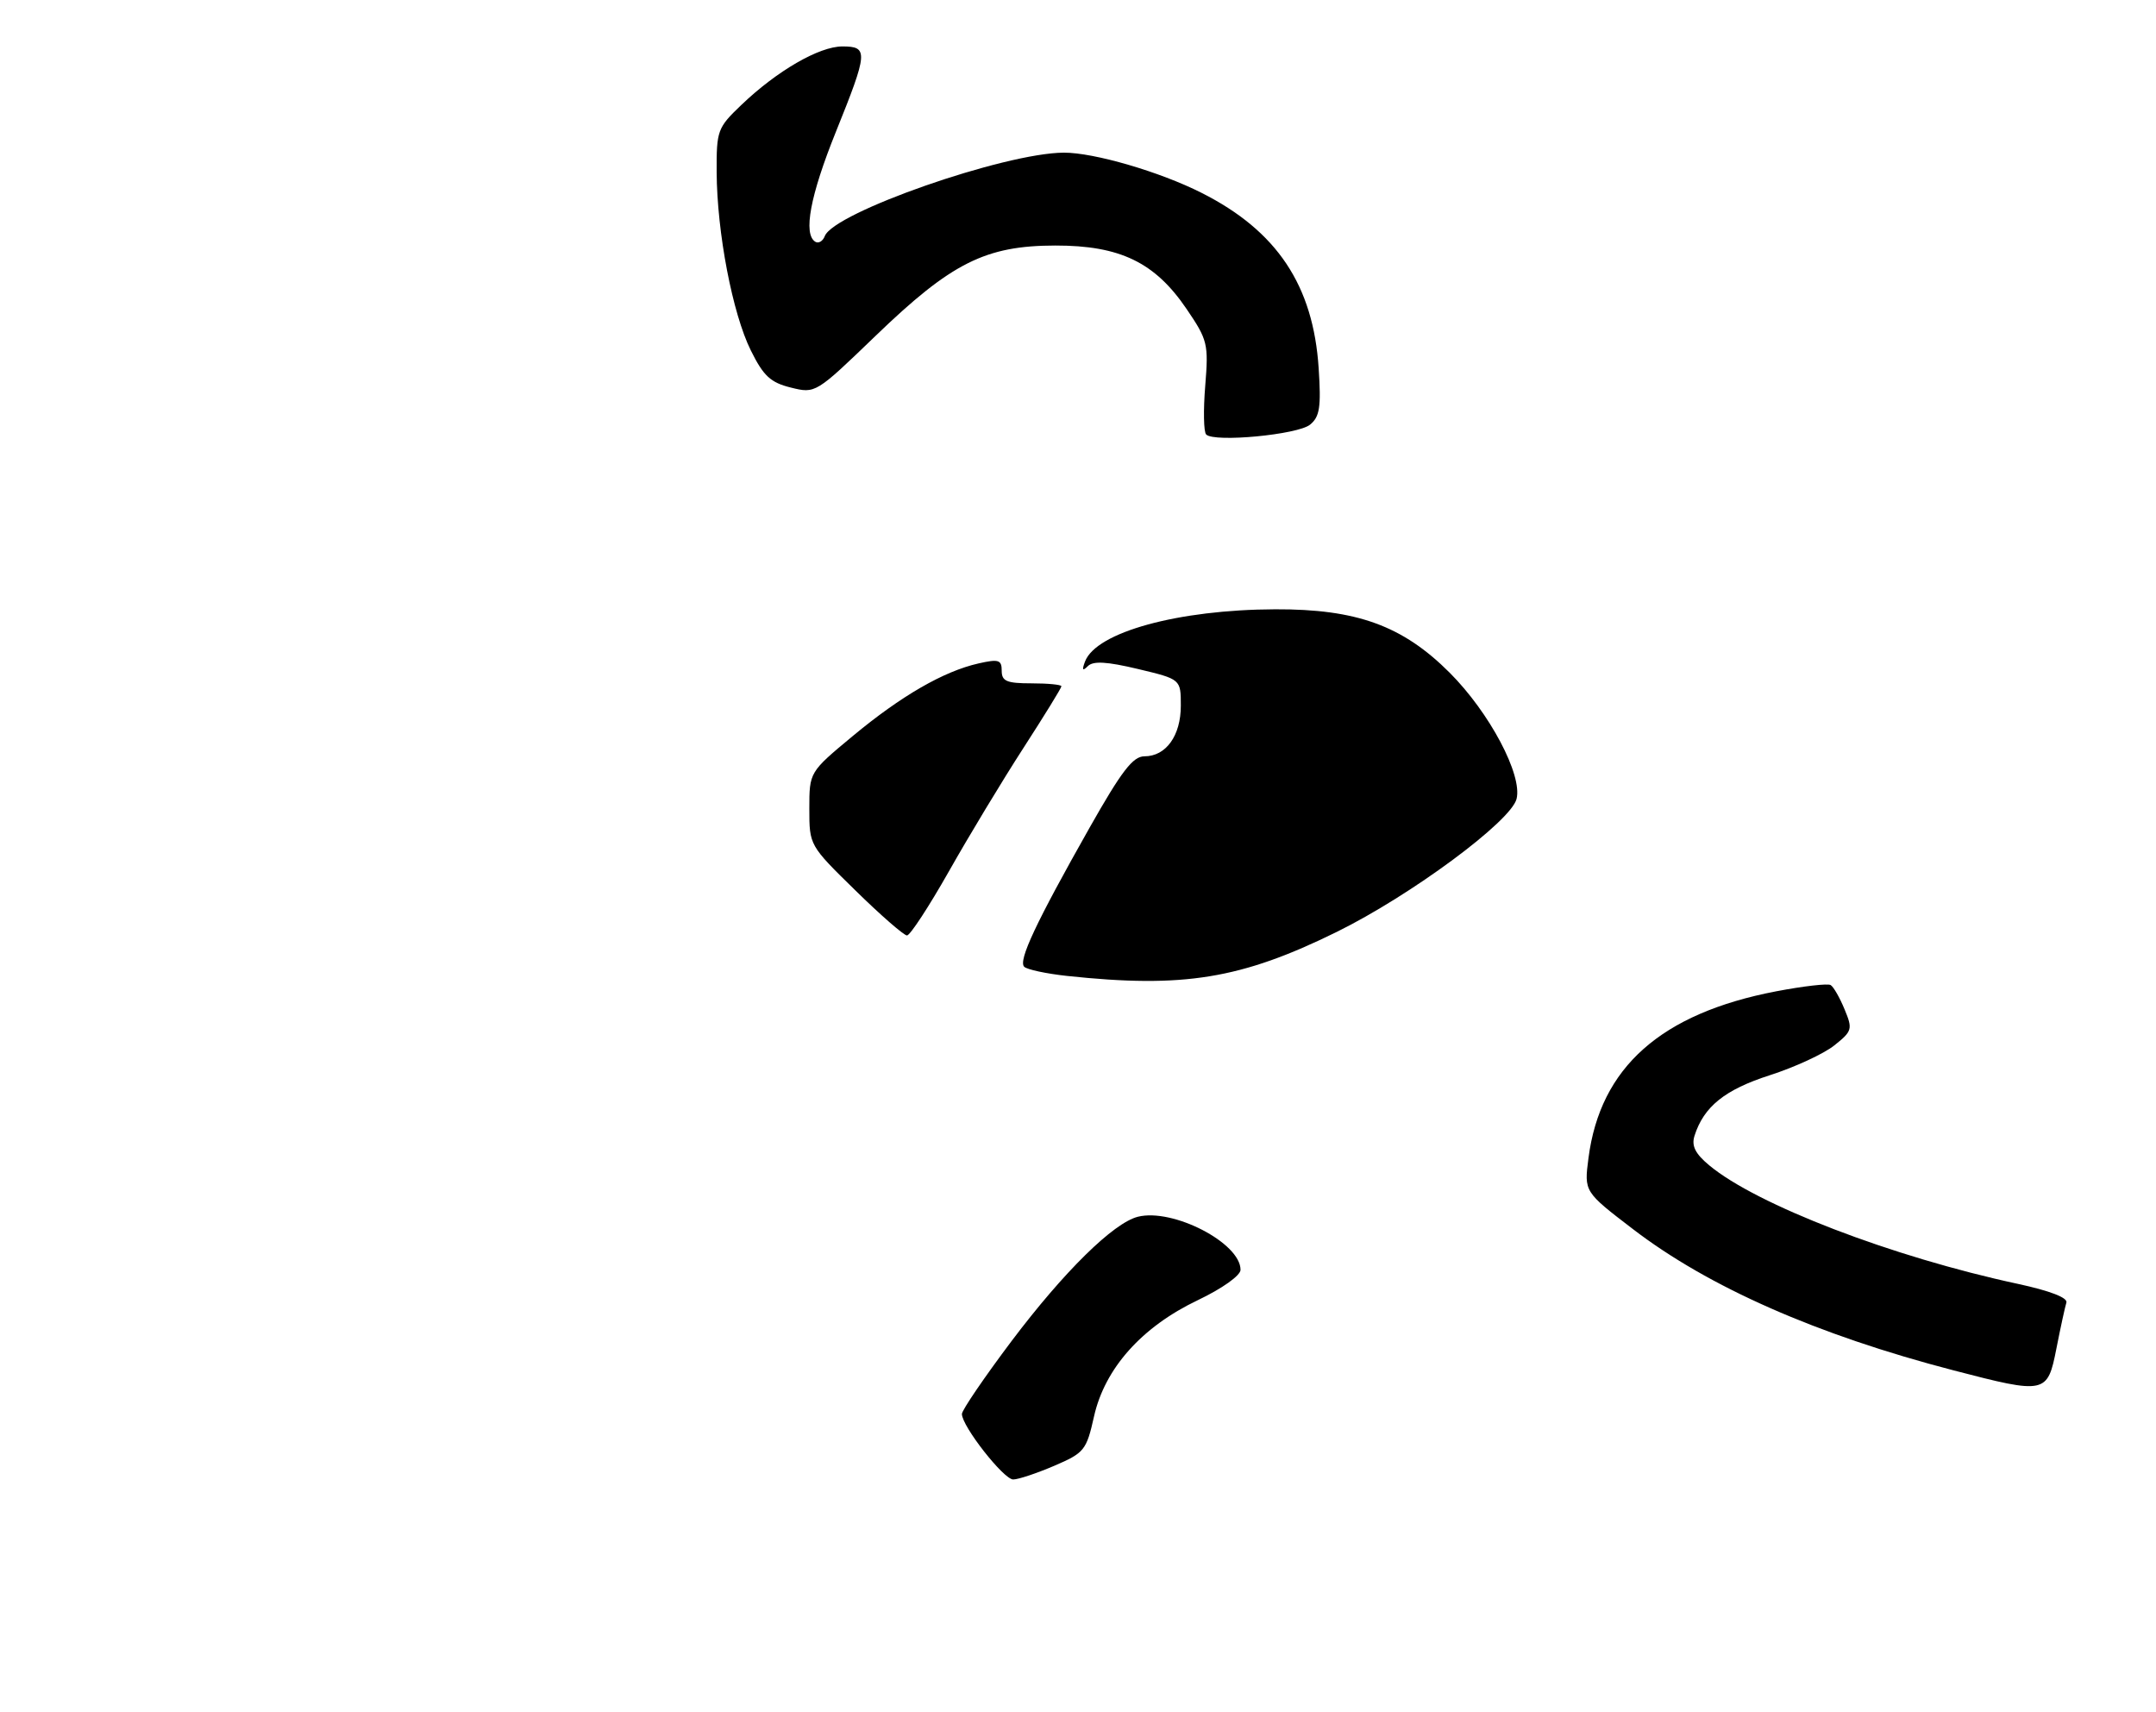 <?xml version="1.0" encoding="UTF-8" standalone="no"?>
<!DOCTYPE svg PUBLIC "-//W3C//DTD SVG 1.1//EN" "http://www.w3.org/Graphics/SVG/1.1/DTD/svg11.dtd" >
<svg xmlns="http://www.w3.org/2000/svg" xmlns:xlink="http://www.w3.org/1999/xlink" version="1.1" viewBox="0 0 325 258">
 <g >
 <path fill="currentColor"
d=" M 158.92 220.94 C 163.46 218.99 163.77 218.60 164.91 213.52 C 166.53 206.26 172.11 200.00 180.57 195.97 C 184.24 194.22 187.00 192.26 187.00 191.40 C 187.00 187.35 176.80 182.08 171.53 183.40 C 167.84 184.33 160.39 191.66 152.50 202.12 C 148.38 207.60 145.00 212.56 145.00 213.13 C 145.00 214.97 151.29 223.00 152.73 223.00 C 153.50 223.00 156.28 222.07 158.92 220.94 Z  M 309.99 203.25 C 310.61 200.09 311.29 196.98 311.49 196.34 C 311.73 195.61 309.01 194.56 304.19 193.52 C 285.22 189.45 264.79 181.60 257.64 175.64 C 255.54 173.89 254.96 172.71 255.43 171.21 C 256.83 166.80 260.00 164.25 266.78 162.07 C 270.55 160.86 274.92 158.84 276.50 157.58 C 279.21 155.42 279.30 155.13 278.05 152.13 C 277.33 150.38 276.39 148.74 275.96 148.48 C 275.54 148.21 271.84 148.64 267.75 149.42 C 250.37 152.75 241.22 160.88 239.45 174.56 C 238.79 179.63 238.79 179.63 246.15 185.26 C 257.55 194.00 273.92 201.21 294.50 206.56 C 308.38 210.17 308.64 210.11 309.99 203.25 Z  M 197.49 64.00 C 198.94 62.81 199.16 61.36 198.78 55.53 C 197.97 43.01 192.49 34.80 181.13 29.07 C 174.84 25.89 164.90 22.99 160.36 23.01 C 151.42 23.05 125.69 32.03 124.33 35.59 C 124.03 36.36 123.39 36.74 122.90 36.44 C 121.04 35.29 122.13 29.48 126.00 19.88 C 130.86 7.83 130.92 7.00 126.98 7.00 C 123.48 7.00 117.12 10.68 111.75 15.82 C 108.15 19.26 108.00 19.67 108.03 25.95 C 108.08 35.06 110.42 47.26 113.18 52.82 C 115.09 56.68 116.15 57.66 119.22 58.42 C 122.93 59.34 122.97 59.31 132.00 50.61 C 143.41 39.61 148.56 37.02 159.09 37.01 C 168.83 37.00 174.09 39.54 178.86 46.56 C 182.05 51.25 182.19 51.83 181.68 58.15 C 181.38 61.81 181.44 65.11 181.82 65.49 C 183.02 66.72 195.67 65.52 197.49 64.00 Z  M 160.83 147.10 C 157.71 146.76 154.81 146.14 154.39 145.72 C 153.46 144.80 156.16 139.06 164.25 124.75 C 169.07 116.23 170.78 114.00 172.51 114.00 C 175.77 114.00 178.00 110.89 178.00 106.36 C 178.00 102.38 178.00 102.38 171.55 100.84 C 166.85 99.72 164.80 99.60 163.99 100.40 C 163.18 101.20 163.07 101.02 163.56 99.71 C 165.25 95.28 177.60 91.89 192.22 91.84 C 204.52 91.79 211.44 94.31 218.53 101.40 C 224.55 107.43 229.52 116.81 228.61 120.42 C 227.76 123.81 212.68 134.96 201.50 140.47 C 187.07 147.57 178.41 148.98 160.83 147.10 Z  M 128.94 134.21 C 122.01 127.43 122.00 127.42 122.00 121.90 C 122.00 116.38 122.00 116.38 128.55 110.94 C 135.85 104.88 142.24 101.19 147.50 100.00 C 150.55 99.31 151.00 99.46 151.00 101.11 C 151.00 102.68 151.75 103.00 155.50 103.00 C 157.97 103.00 160.00 103.20 160.00 103.44 C 160.00 103.69 157.41 107.89 154.25 112.78 C 151.09 117.67 146.04 126.03 143.04 131.34 C 140.03 136.65 137.19 141.00 136.72 141.00 C 136.26 141.00 132.75 137.95 128.94 134.21 Z "/>
</g>
</svg>